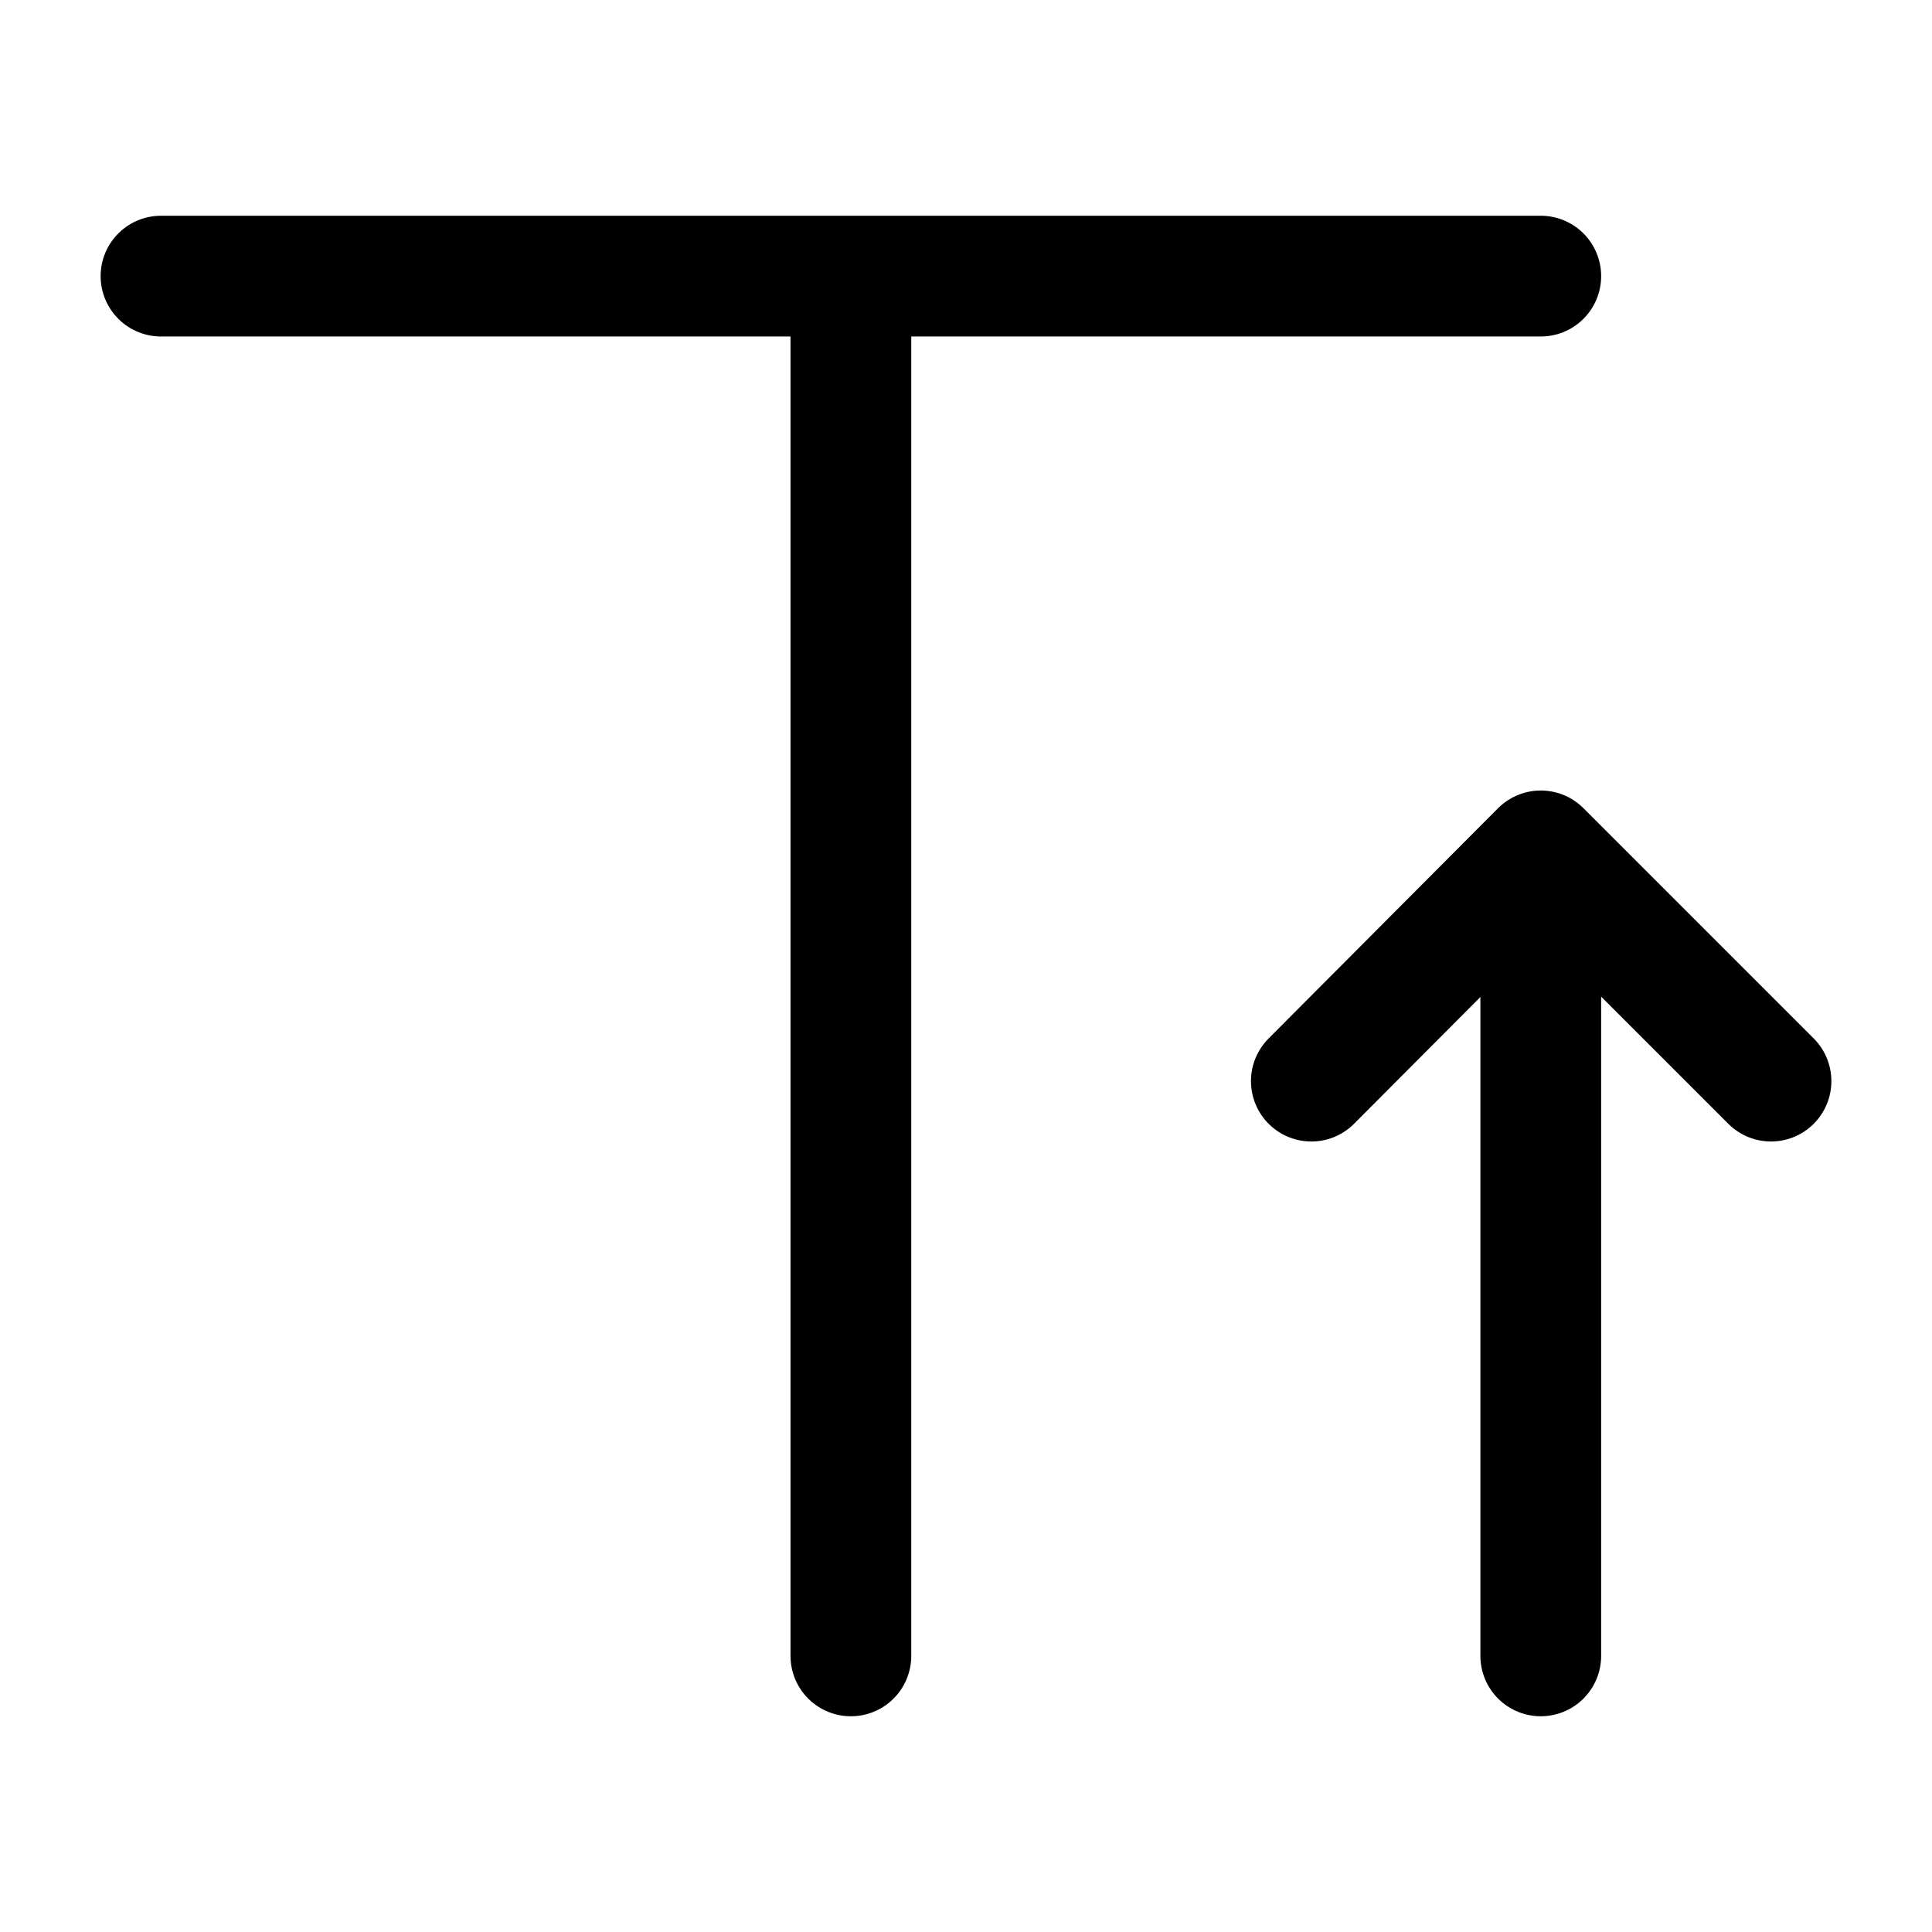 <svg id="Layer_1" data-name="Layer 1" xmlns="http://www.w3.org/2000/svg" viewBox="0 0 24 24"><defs><style>.cls-1{fill:none;stroke:#000;stroke-linecap:round;stroke-linejoin:round;stroke-width:1.5px;}</style></defs><path class="cls-1" d="M10.57,20.57V3.43H2m20,10-2.86-2.86-2.85,2.86,2.85-2.86v10M10.57,3.43h8.57"/></svg>